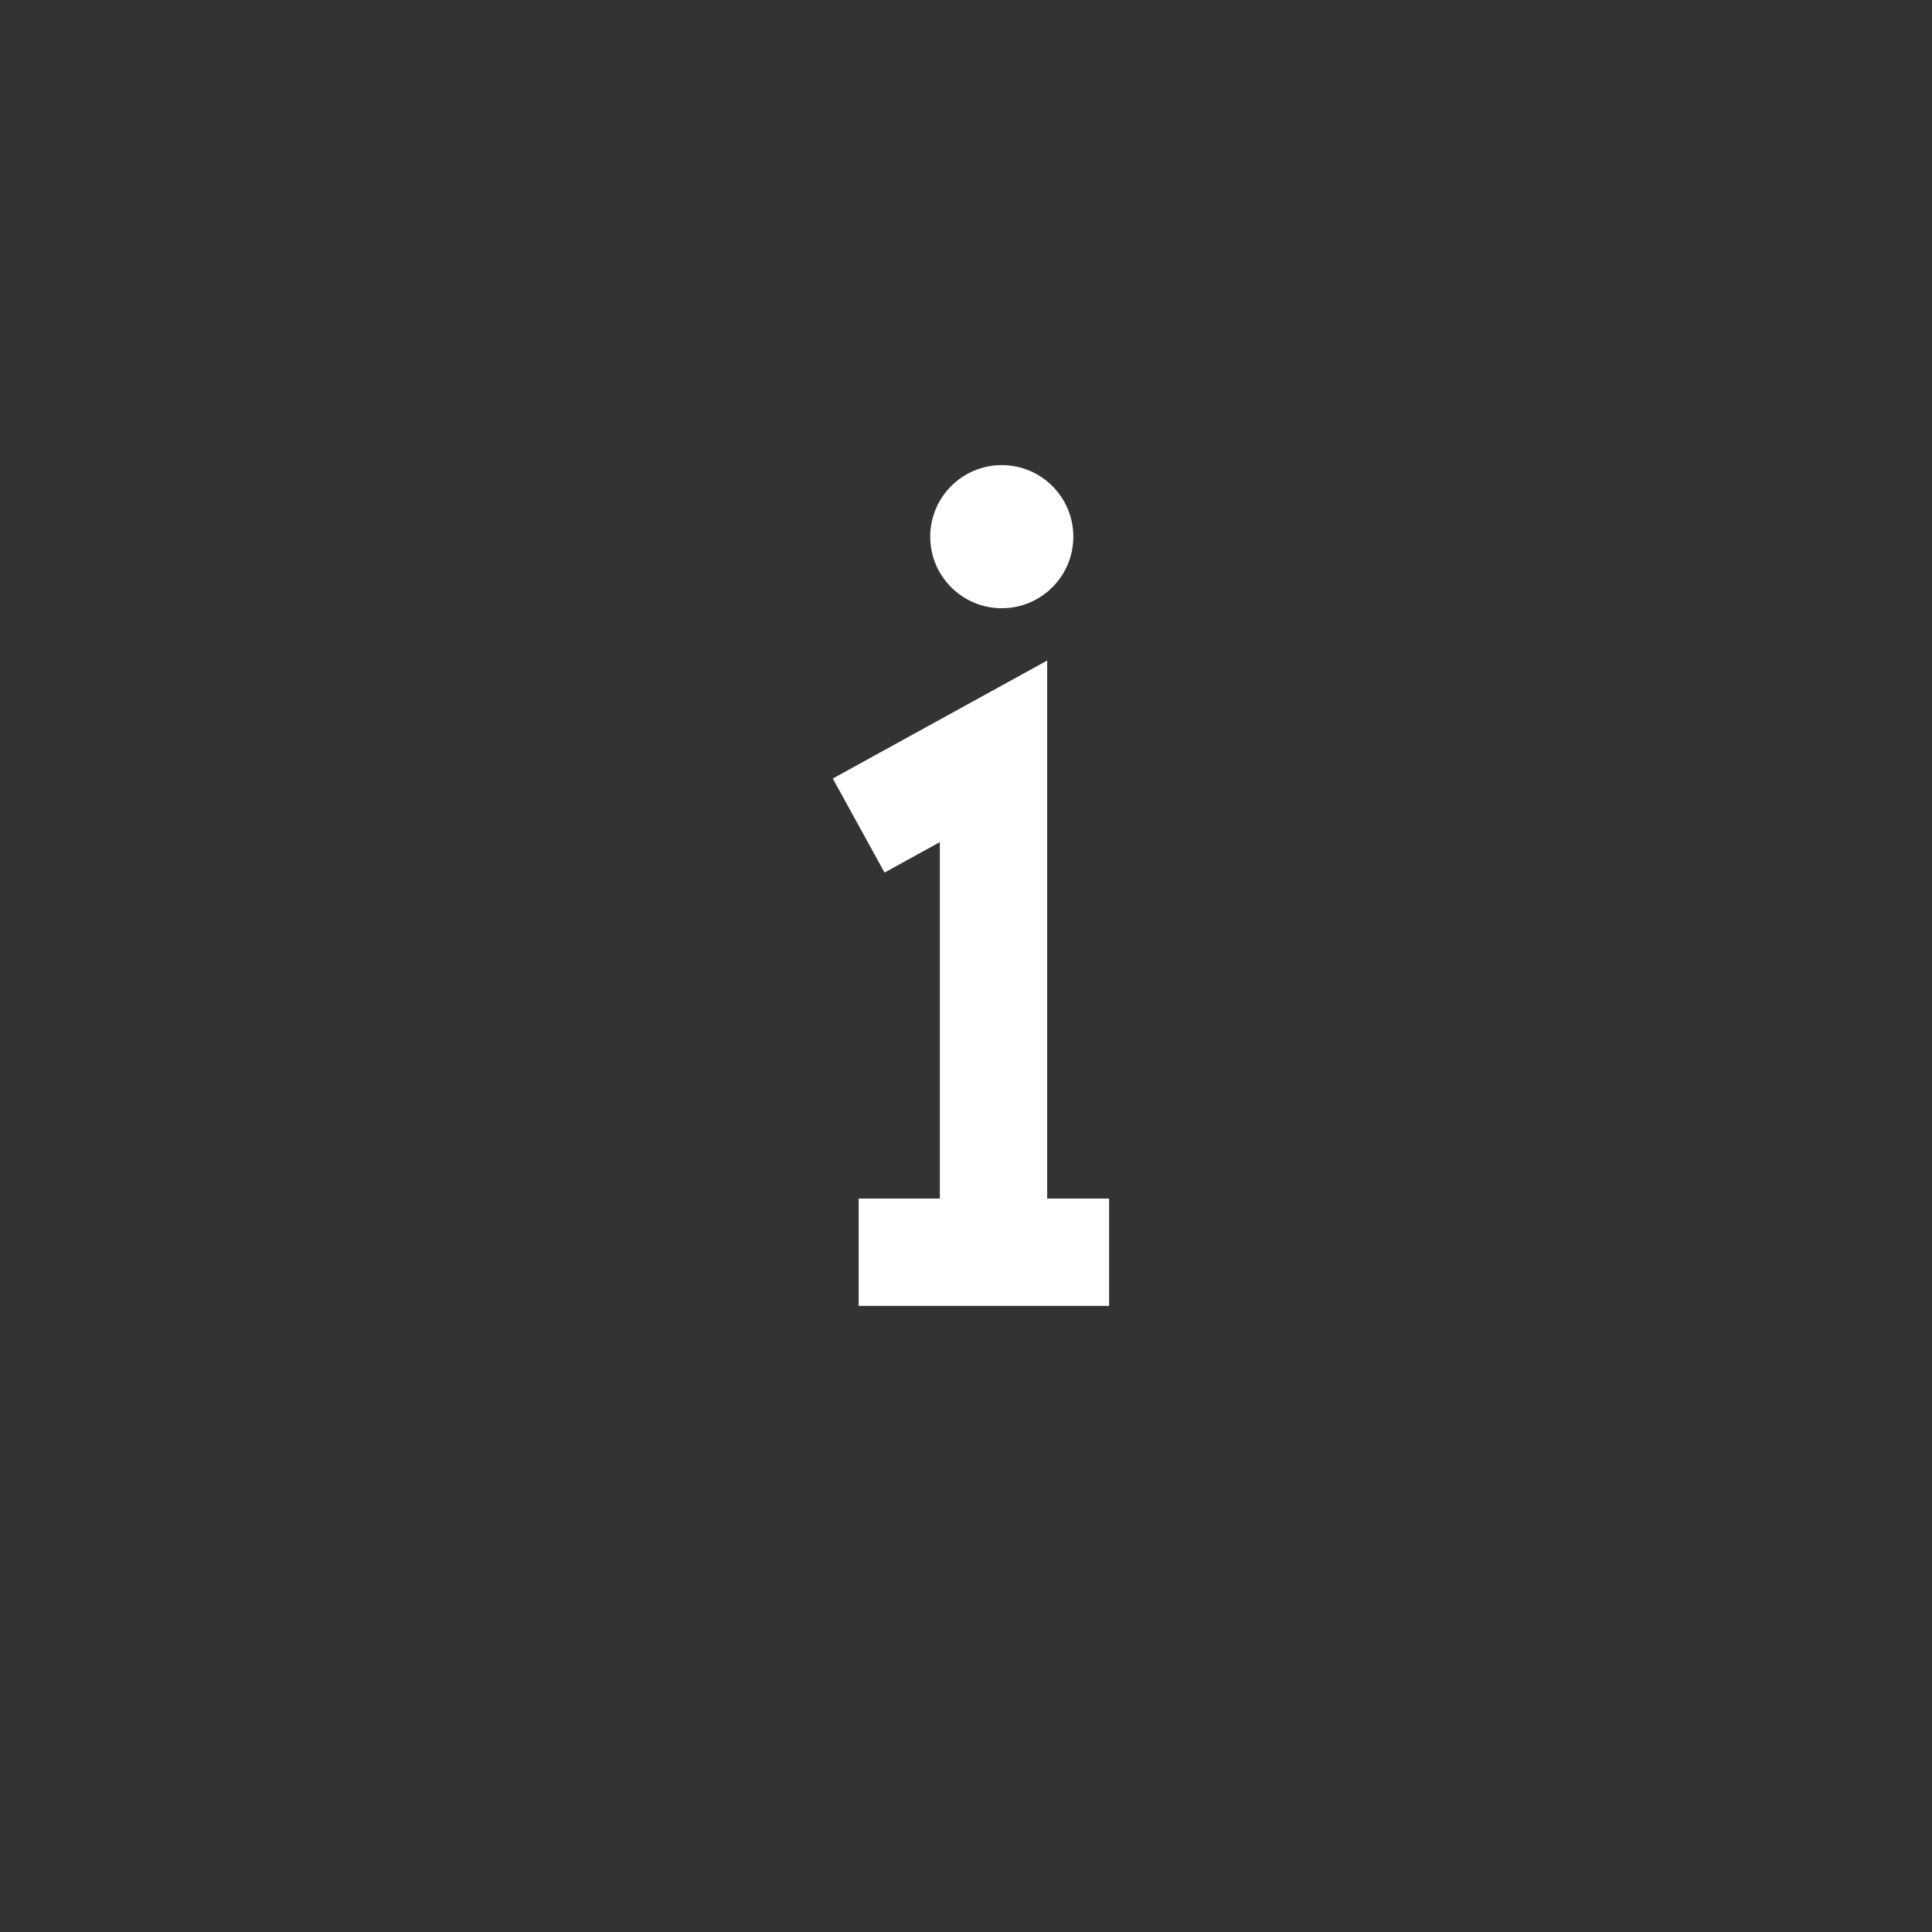 <svg width="54" height="54" viewBox="0 0 54 54" fill="none" xmlns="http://www.w3.org/2000/svg">
<rect x="0" y="0" width="54" height="54" fill="#333333" stroke="none"/>
<path d="M24 23.074L27.769 21V35H24H31" stroke="#FFFFFF" stroke-width="3"/>
<circle cx="28" cy="15" r="2" fill="#FFFFFF"/>
</svg>
